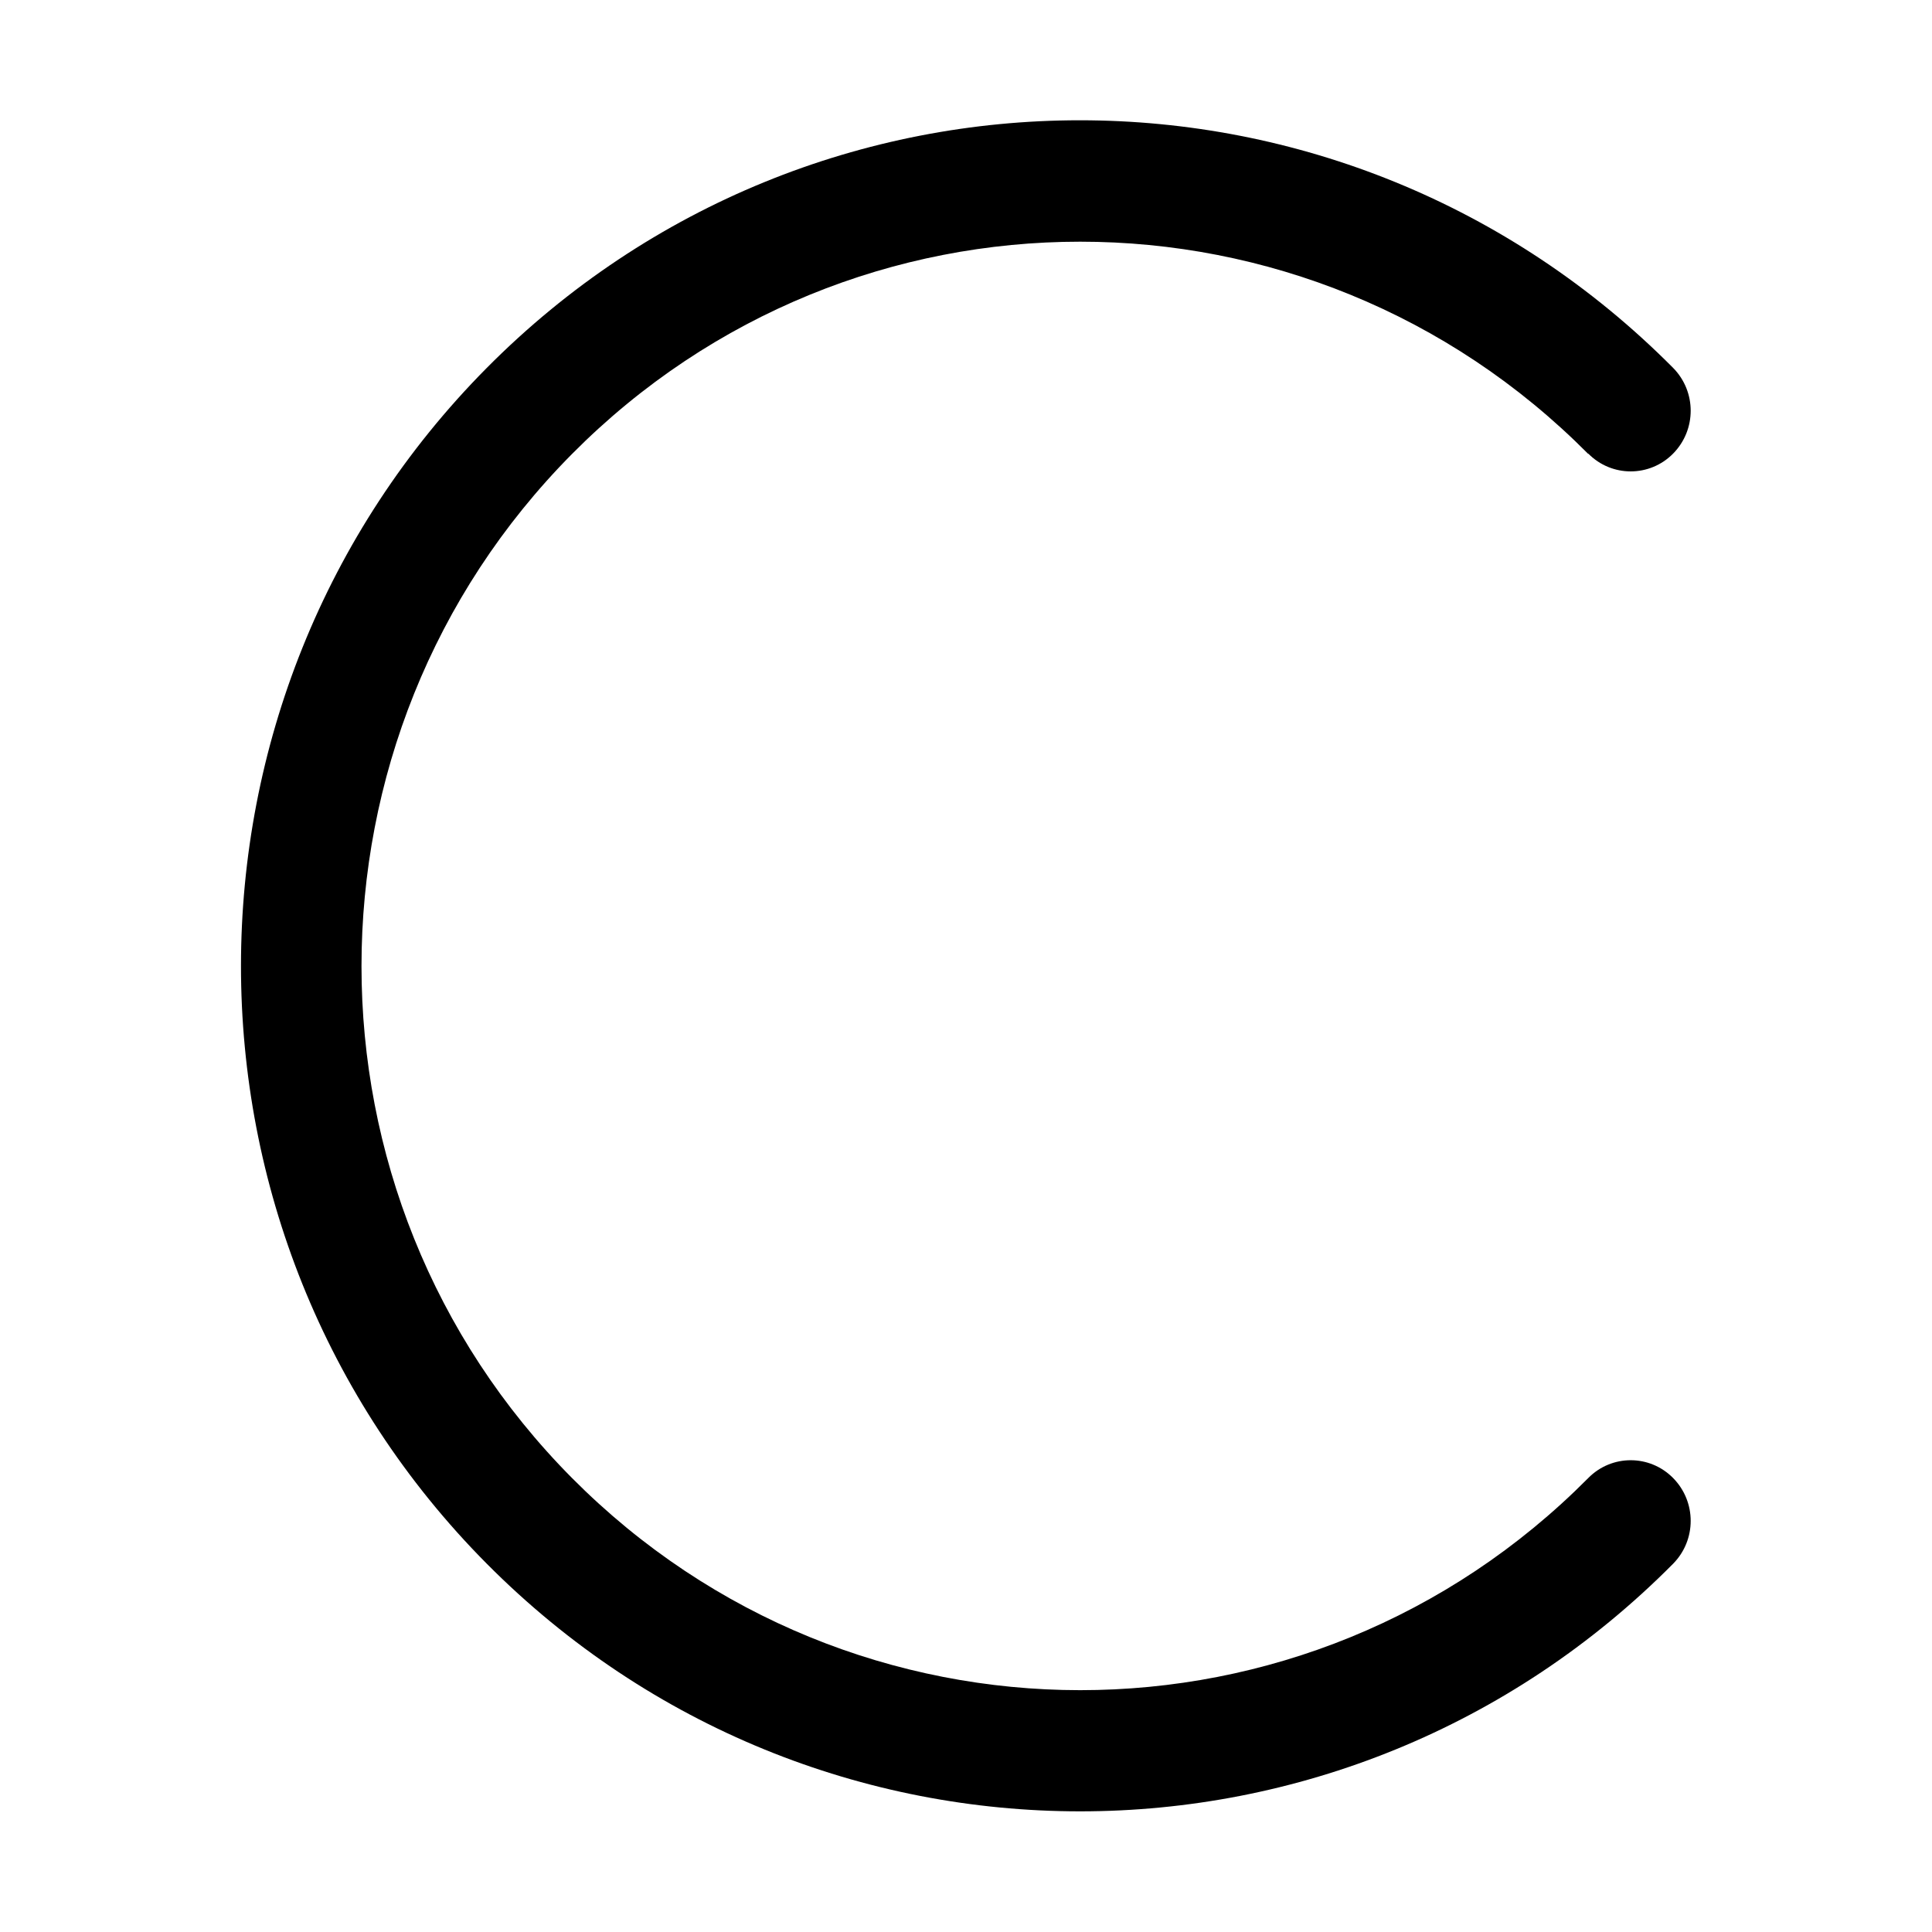 <svg xmlns="http://www.w3.org/2000/svg" width="24" height="24" viewBox="0 0 384 512"><path d="M356.9 120.3c-74.4-75-194.9-75-269.3 0s-74.4 196.5 0 271.4s194.9 75 269.3 0c6.2-6.3 16.3-6.3 22.5 0s6.2 16.4 0 22.7c-86.8 87.5-227.5 87.5-314.4 0s-86.8-229.4 0-316.9s227.5-87.5 314.4 0c6.2 6.3 6.2 16.4 0 22.7s-16.3 6.3-22.5 0z"/></svg>